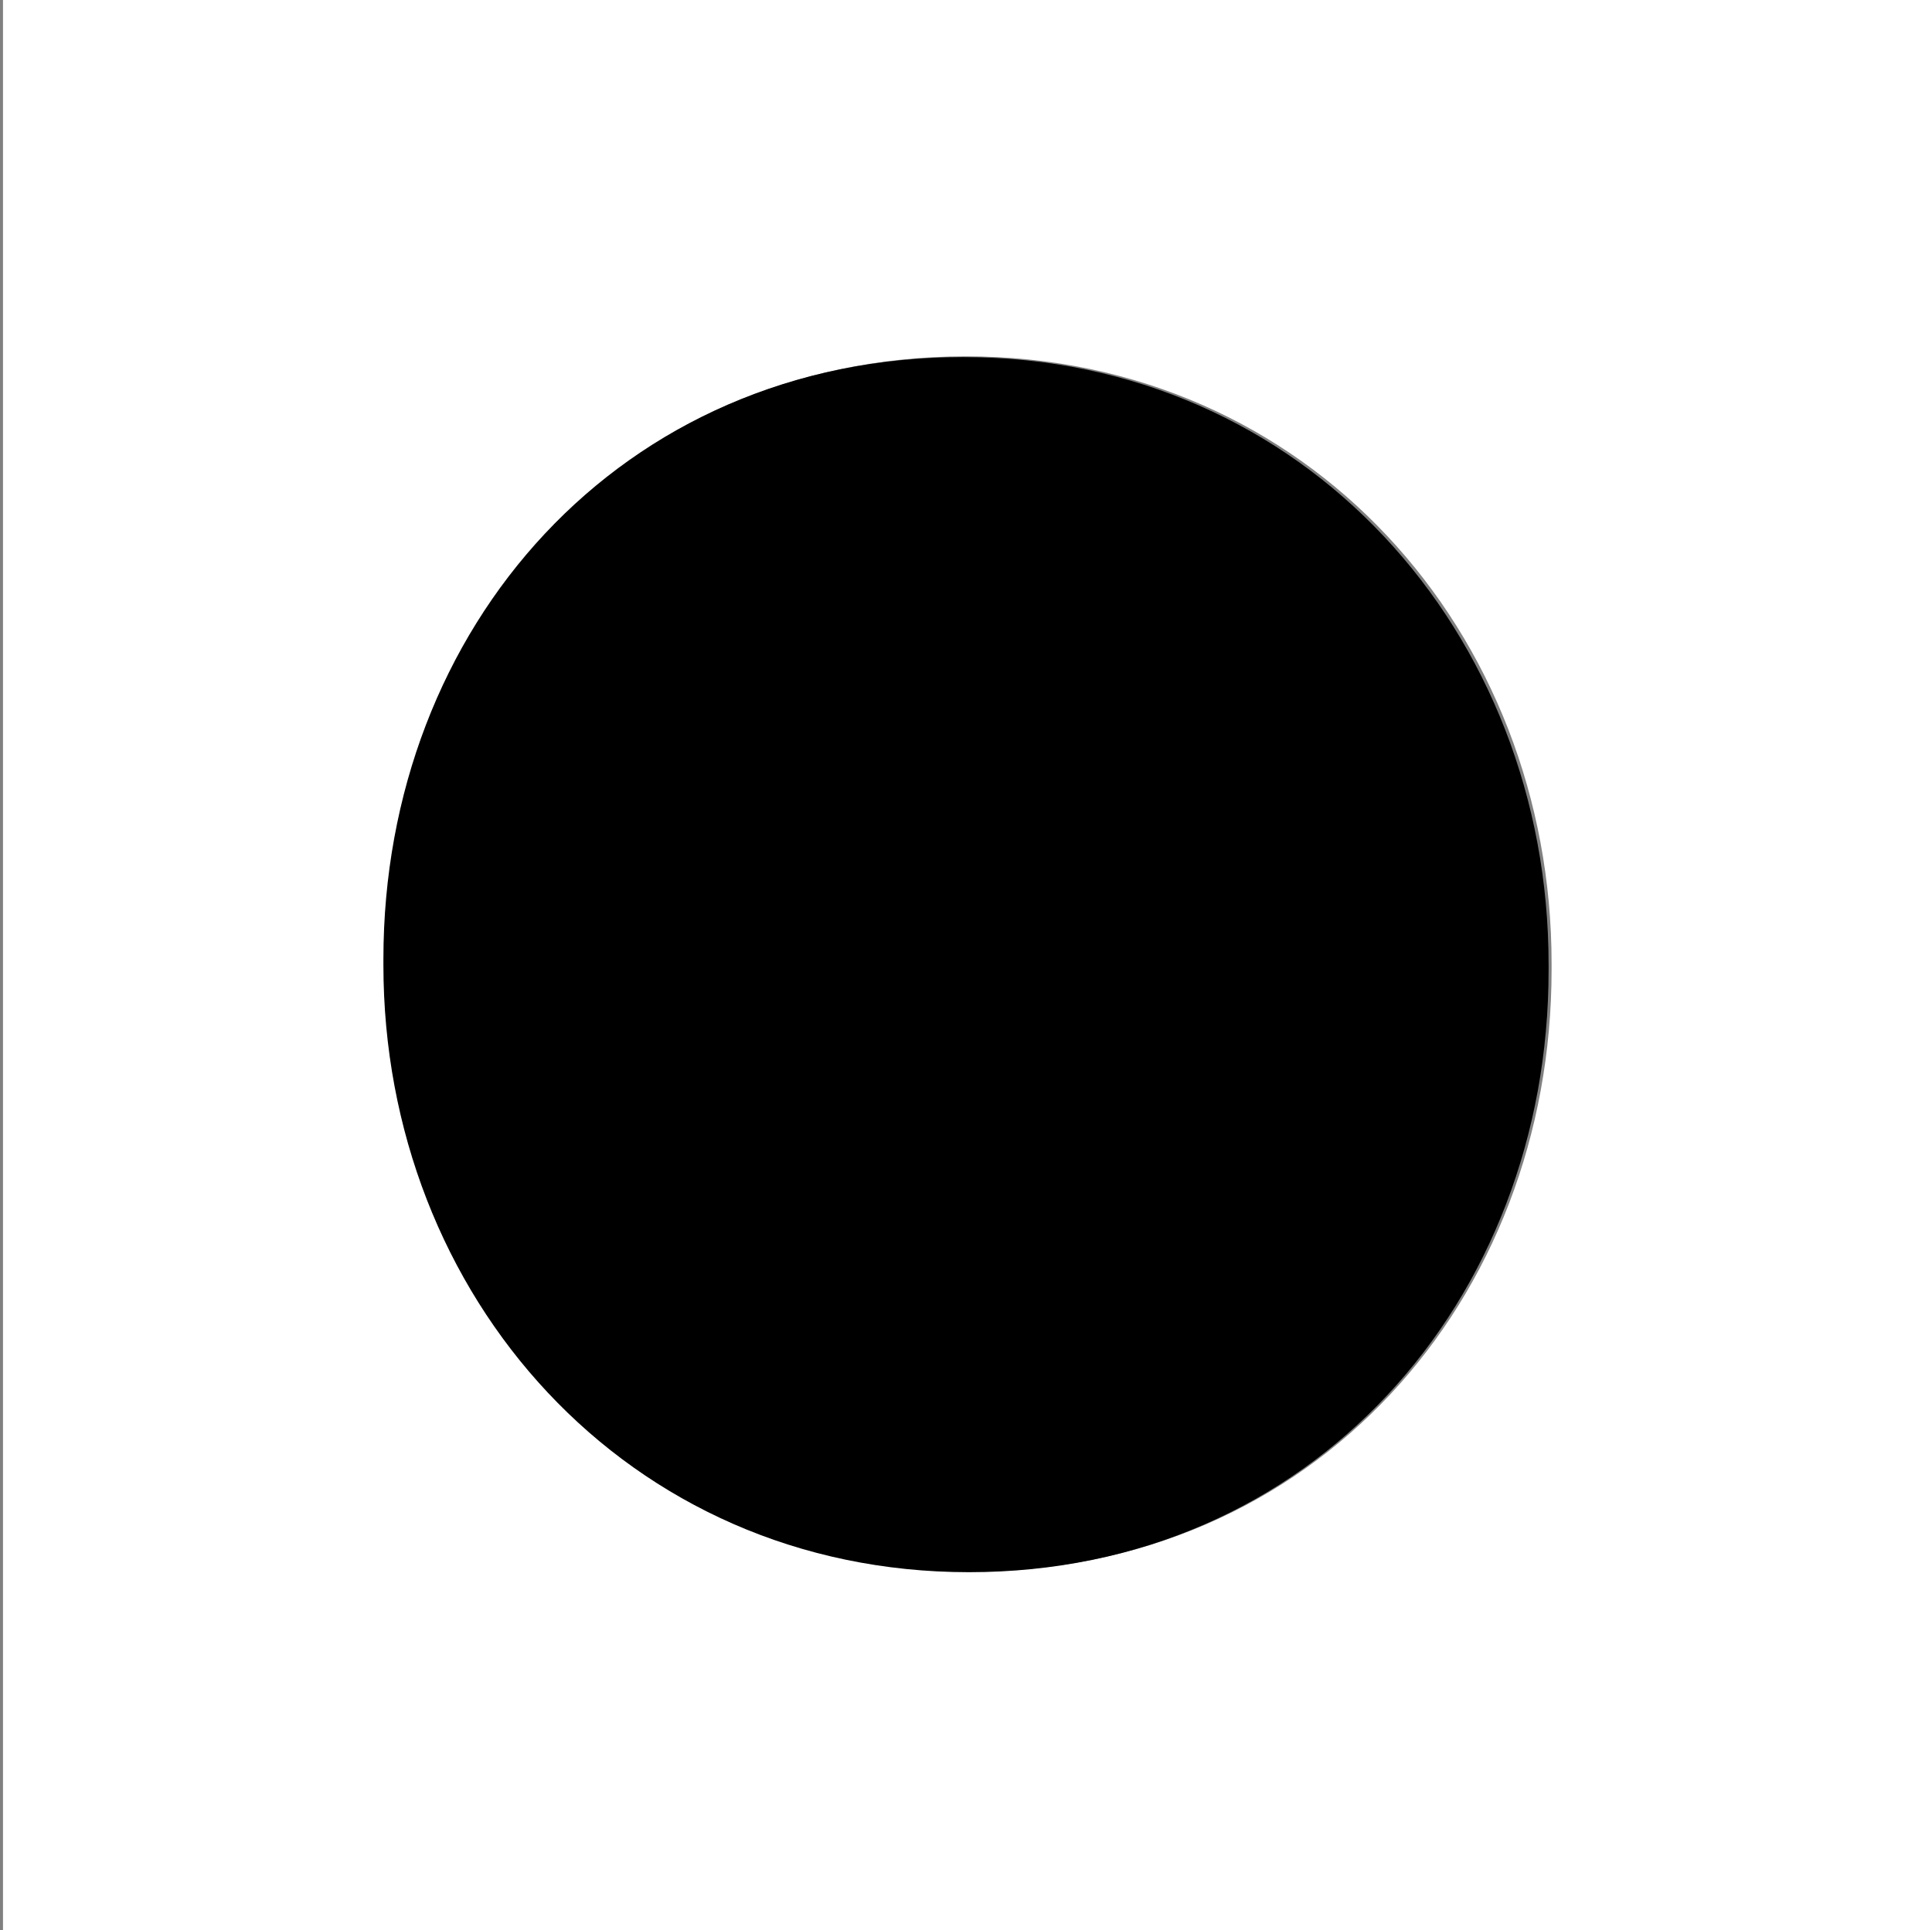 <?xml version="1.0" encoding="utf-8"?>
<!-- Generator: Adobe Illustrator 25.4.0, SVG Export Plug-In . SVG Version: 6.00 Build 0)  -->
<svg version="1.1" id="Layer_1" xmlns="http://www.w3.org/2000/svg" xmlns:xlink="http://www.w3.org/1999/xlink" x="0px" y="0px"
	 viewBox="0 0 258 257.8" style="enable-background:new 0 0 258 257.8;" xml:space="preserve">
<rect x="0" y="0" width="258" height="257.8" fill="#808080" stroke="none"/>
<style type="text/css">
	.st0{fill:#FFFFFF;}
</style>
<g>
	<path class="st0" d="M0.4-0.3v258.1h258.1V-0.3H0.4z M207.2,129.5c0,44.2-31.7,80.4-77.4,80.4S51.6,173,51.6,128.7V128
		c0-44.2,31.7-80.4,77.4-80.4s78.2,36.9,78.2,81.1V129.5z"/>
</g>
<path d="M206.8,129.6c0,44.2-31.7,80.4-77.4,80.4s-78.2-36.9-78.2-81.1v-0.8c0-44.3,31.7-80.4,77.4-80.4s78.2,36.9,78.2,81.1V129.6z
	"/>
</svg>
